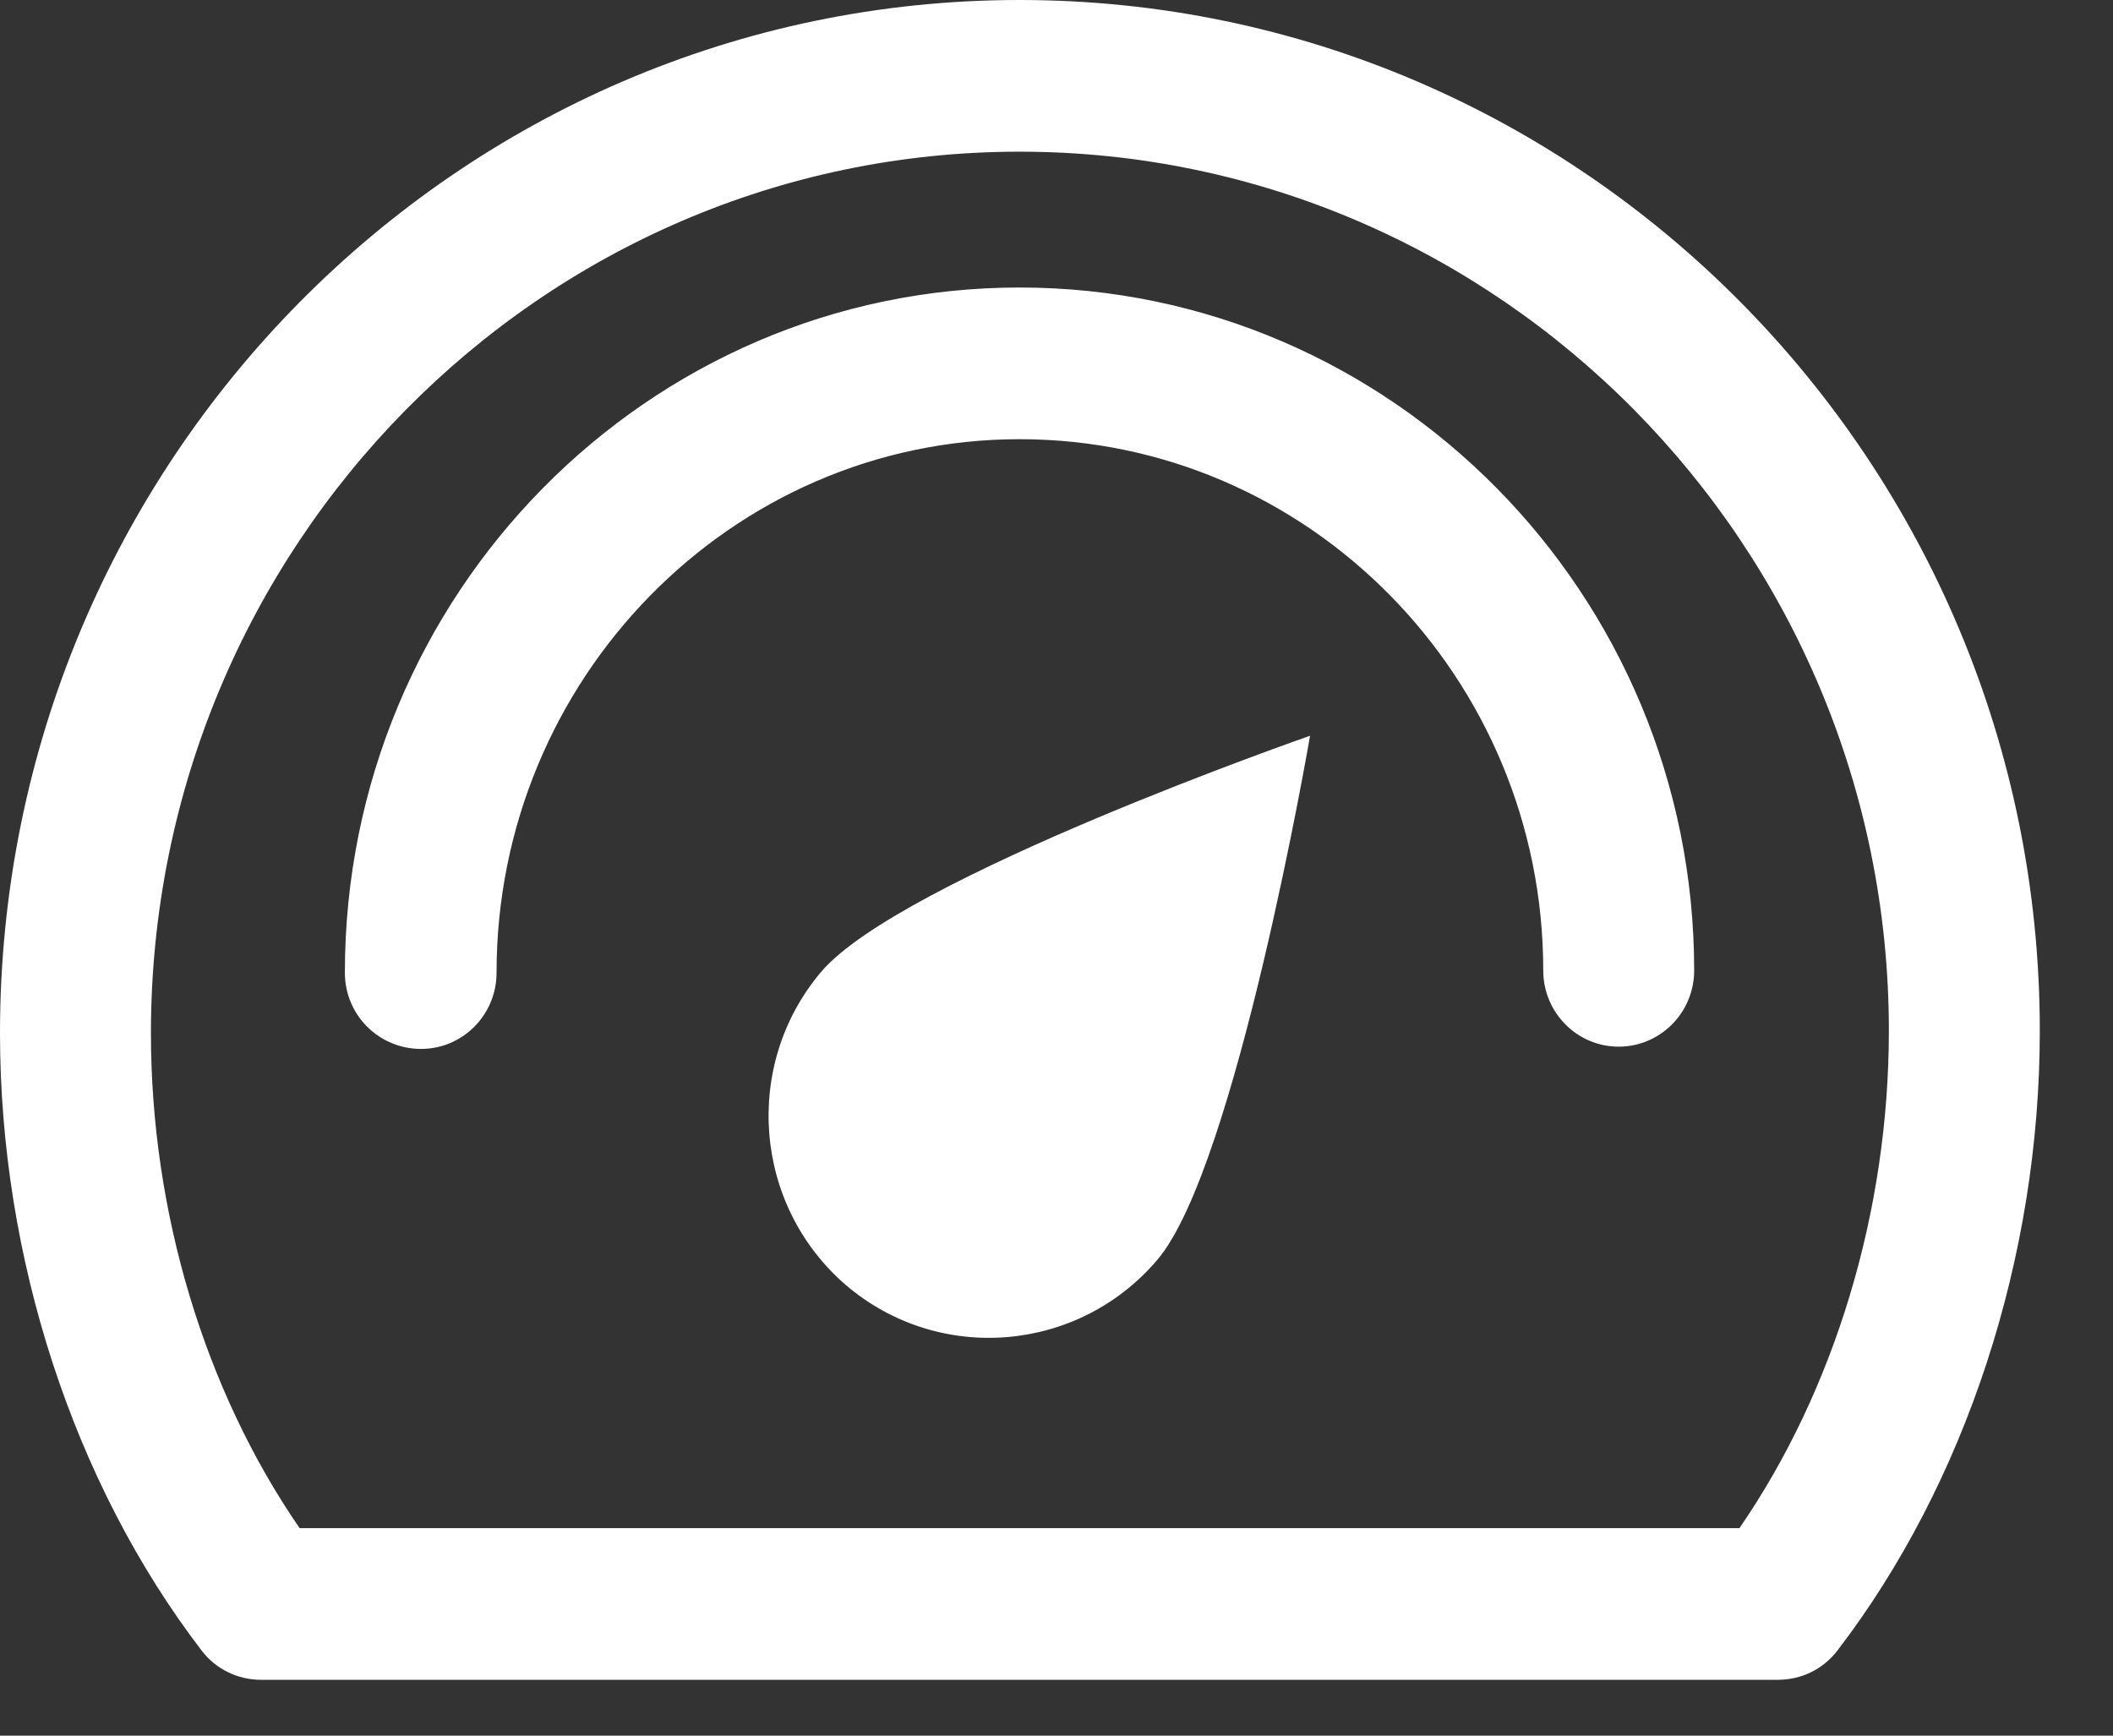 <svg width="28" height="23" viewBox="0 0 28 23" fill="none" xmlns="http://www.w3.org/2000/svg">
<rect x="0" y="0" width="28" height="23" fill="#333333" stroke="none"/>
<path d="M17.36 9.75C17.36 9.75 16.38 15.46 15.34 16.69C14.29 17.93 12.44 18.08 11.21 17.03C9.98 15.97 9.84 14.11 10.88 12.88C11.93 11.64 17.36 9.75 17.36 9.75ZM23.56 22.26H3.46C3.15 22.26 2.86 22.12 2.67 21.87C0.97 19.65 0 16.66 0 13.69C0 6.14 6.06 0 13.51 0C20.97 0 27.03 6.13 27.03 13.66C27.03 16.66 26.05 19.65 24.35 21.87C24.16 22.12 23.87 22.26 23.56 22.26ZM3.97 20.25H23.05C24.31 18.42 25.03 16.05 25.03 13.66C25.03 7.24 19.86 2.01 13.51 2.01C7.16 2.01 2 7.25 2 13.69C2 16.06 2.71 18.42 3.97 20.25ZM5.58 13.9C5.02 13.9 4.57 13.45 4.57 12.89C4.57 7.88 8.58 3.81 13.51 3.81C18.44 3.81 22.45 7.87 22.45 12.86C22.45 13.42 22 13.87 21.45 13.87C20.9 13.87 20.45 13.42 20.45 12.86C20.45 8.98 17.34 5.82 13.51 5.82C9.69 5.82 6.58 9 6.58 12.89C6.58 13.45 6.13 13.9 5.58 13.9Z" fill="white"/>
</svg>
